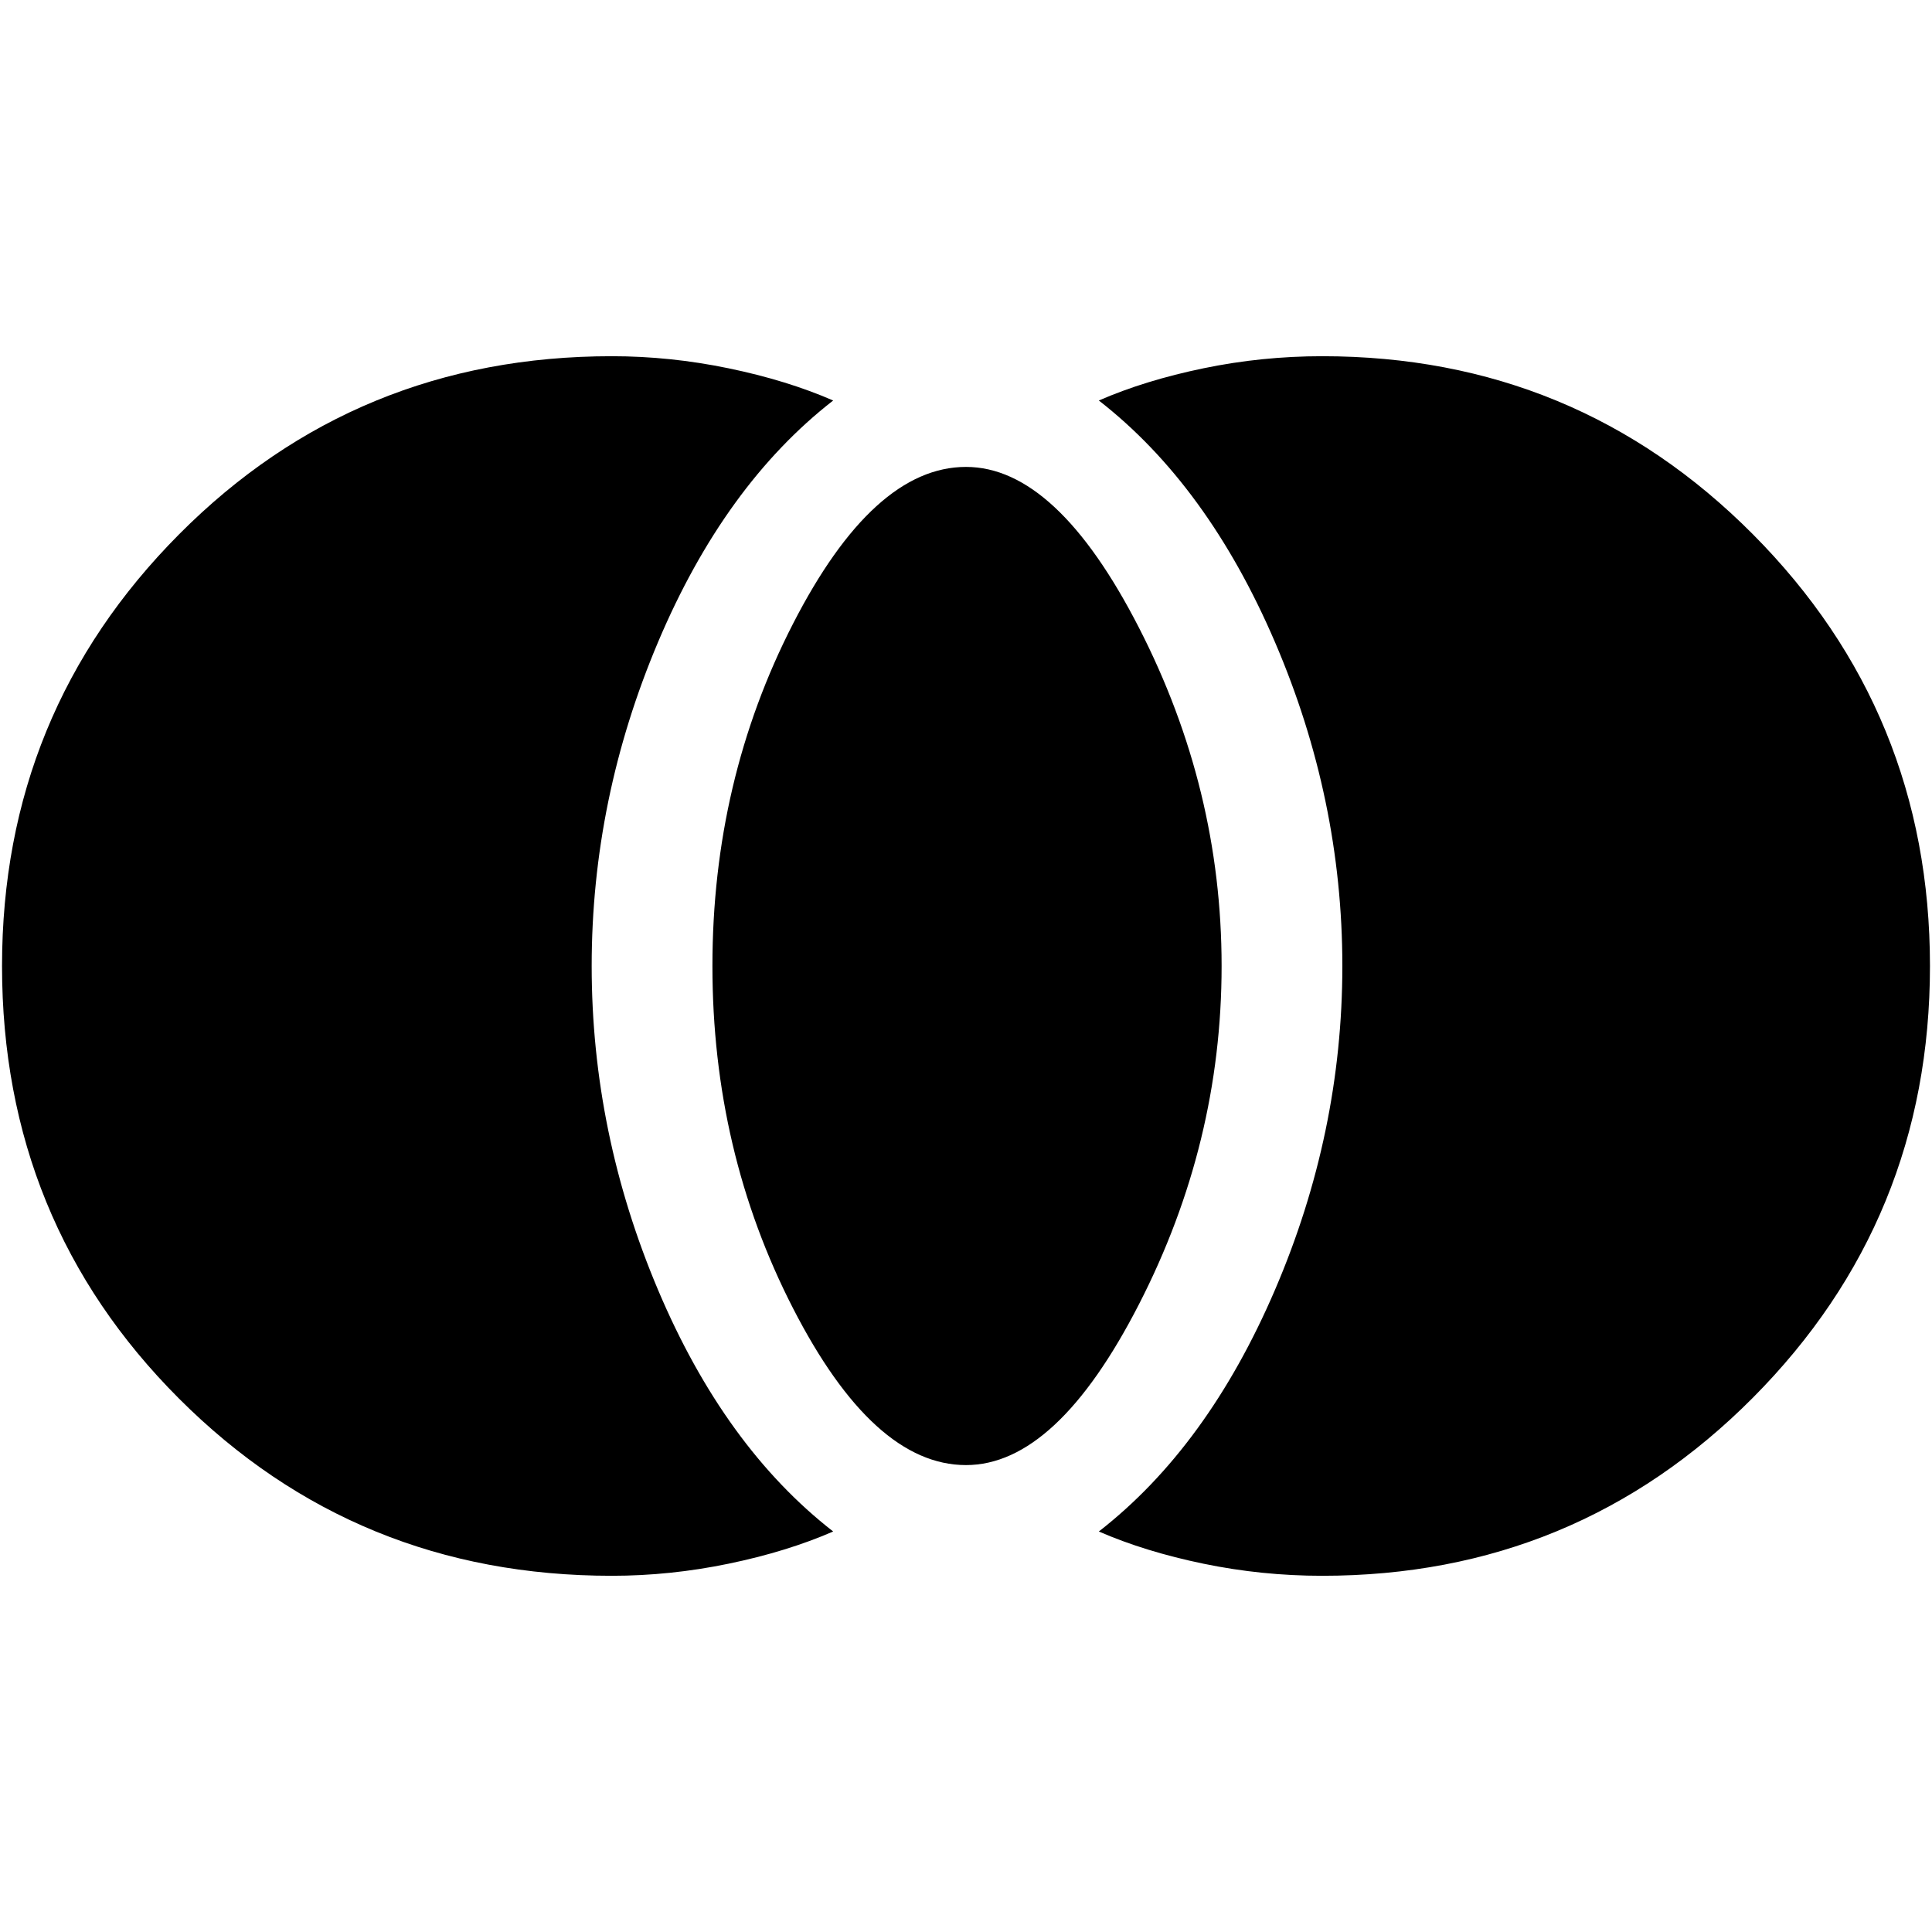 <svg xmlns="http://www.w3.org/2000/svg" height="40" width="40"><path d="M27.375 32.625q-1.25 0-2.458-.25-1.209-.25-2.167-.667 2.25-1.75 3.646-5T27.792 20q0-3.458-1.396-6.708t-3.646-5q.958-.417 2.167-.667 1.208-.25 2.458-.25 5.25 0 8.917 3.687Q39.958 14.75 39.958 20t-3.666 8.938q-3.667 3.687-8.917 3.687ZM20 30.333q-1.917 0-3.583-3.25Q14.75 23.833 14.75 20t1.667-7.083q1.666-3.25 3.583-3.25 1.875 0 3.583 3.333 1.709 3.333 1.709 7t-1.709 7Q21.875 30.333 20 30.333Zm-7.333 2.292q-5.292 0-8.959-3.667Q.042 25.292.042 20q0-5.25 3.666-8.938 3.667-3.687 8.959-3.687 1.208 0 2.416.25 1.209.25 2.167.667-2.25 1.75-3.625 5T12.25 20q0 3.458 1.375 6.708t3.625 5q-.958.417-2.167.667-1.208.25-2.416.25Z"/></svg>